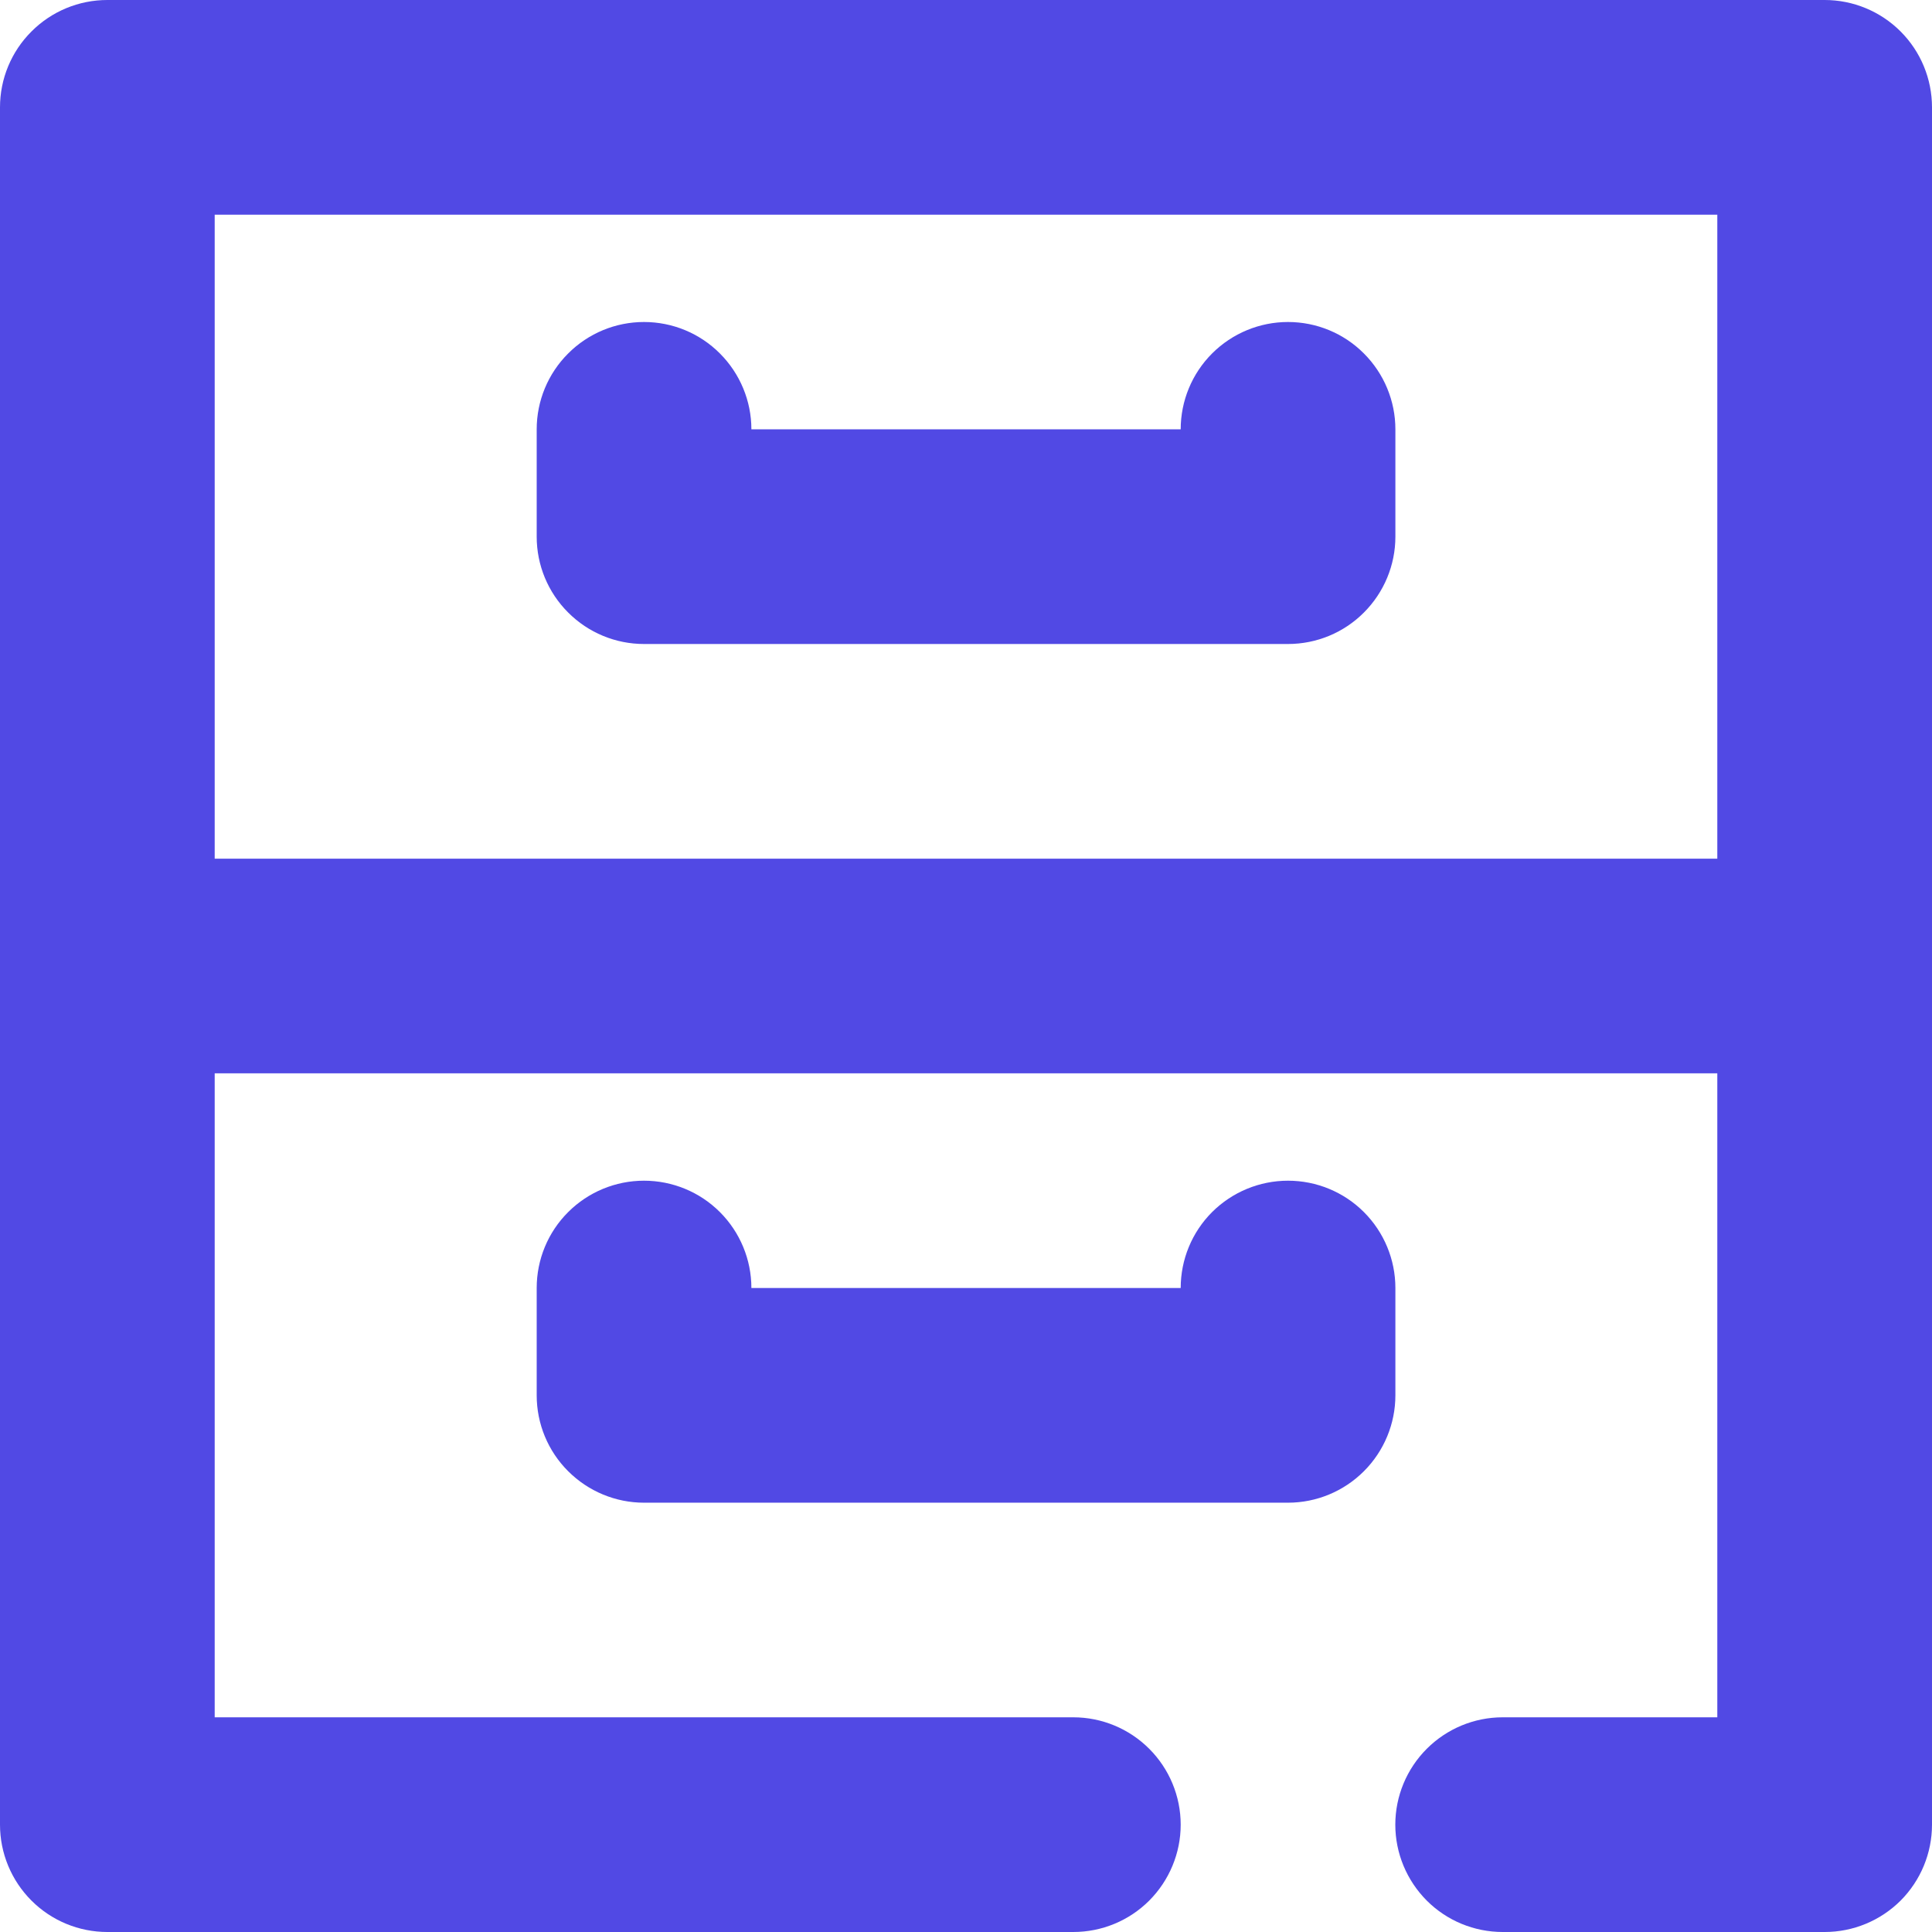 <svg width="24" height="24" viewBox="0 0 24 24" fill="none" xmlns="http://www.w3.org/2000/svg">
<path d="M22.667 0H1.333C0.98 0 0.641 0.14 0.391 0.391C0.14 0.641 0 0.98 0 1.333V22.667C0 23.02 0.14 23.359 0.391 23.61C0.641 23.86 0.98 24 1.333 24H13.333C13.687 24 14.026 23.86 14.276 23.61C14.526 23.359 14.667 23.02 14.667 22.667C14.667 22.313 14.526 21.974 14.276 21.724C14.026 21.474 13.687 21.333 13.333 21.333H2.667V13.333H21.333V21.333H18.667C18.313 21.333 17.974 21.474 17.724 21.724C17.474 21.974 17.333 22.313 17.333 22.667C17.333 23.02 17.474 23.359 17.724 23.61C17.974 23.86 18.313 24 18.667 24H22.667C23.02 24 23.359 23.86 23.61 23.61C23.86 23.359 24 23.02 24 22.667V1.333C24 0.98 23.86 0.641 23.61 0.391C23.359 0.14 23.02 0 22.667 0ZM2.667 10.667V2.667H21.333V10.667H2.667Z" fill="#5149E4"/>
<path d="M17.334 16C17.334 15.646 17.193 15.307 16.943 15.057C16.693 14.807 16.354 14.667 16 14.667C15.647 14.667 15.308 14.807 15.057 15.057C14.807 15.307 14.667 15.646 14.667 16H9.334C9.334 15.646 9.193 15.307 8.943 15.057C8.693 14.807 8.354 14.667 8 14.667C7.647 14.667 7.308 14.807 7.058 15.057C6.807 15.307 6.667 15.646 6.667 16V17.333C6.667 17.687 6.807 18.026 7.058 18.276C7.308 18.526 7.647 18.667 8 18.667H16C16.354 18.667 16.693 18.526 16.943 18.276C17.193 18.026 17.334 17.687 17.334 17.333V16ZM16 4C15.647 4 15.308 4.14 15.057 4.391C14.807 4.641 14.667 4.98 14.667 5.333H9.334C9.334 4.98 9.193 4.641 8.943 4.391C8.693 4.14 8.354 4 8 4C7.647 4 7.308 4.14 7.058 4.391C6.807 4.641 6.667 4.98 6.667 5.333V6.667C6.667 7.02 6.807 7.359 7.058 7.609C7.308 7.86 7.647 8 8 8H16C16.354 8 16.693 7.86 16.943 7.609C17.193 7.359 17.334 7.02 17.334 6.667V5.333C17.334 4.98 17.193 4.641 16.943 4.391C16.693 4.14 16.354 4 16 4Z" fill="#5149E4"/>
</svg>
